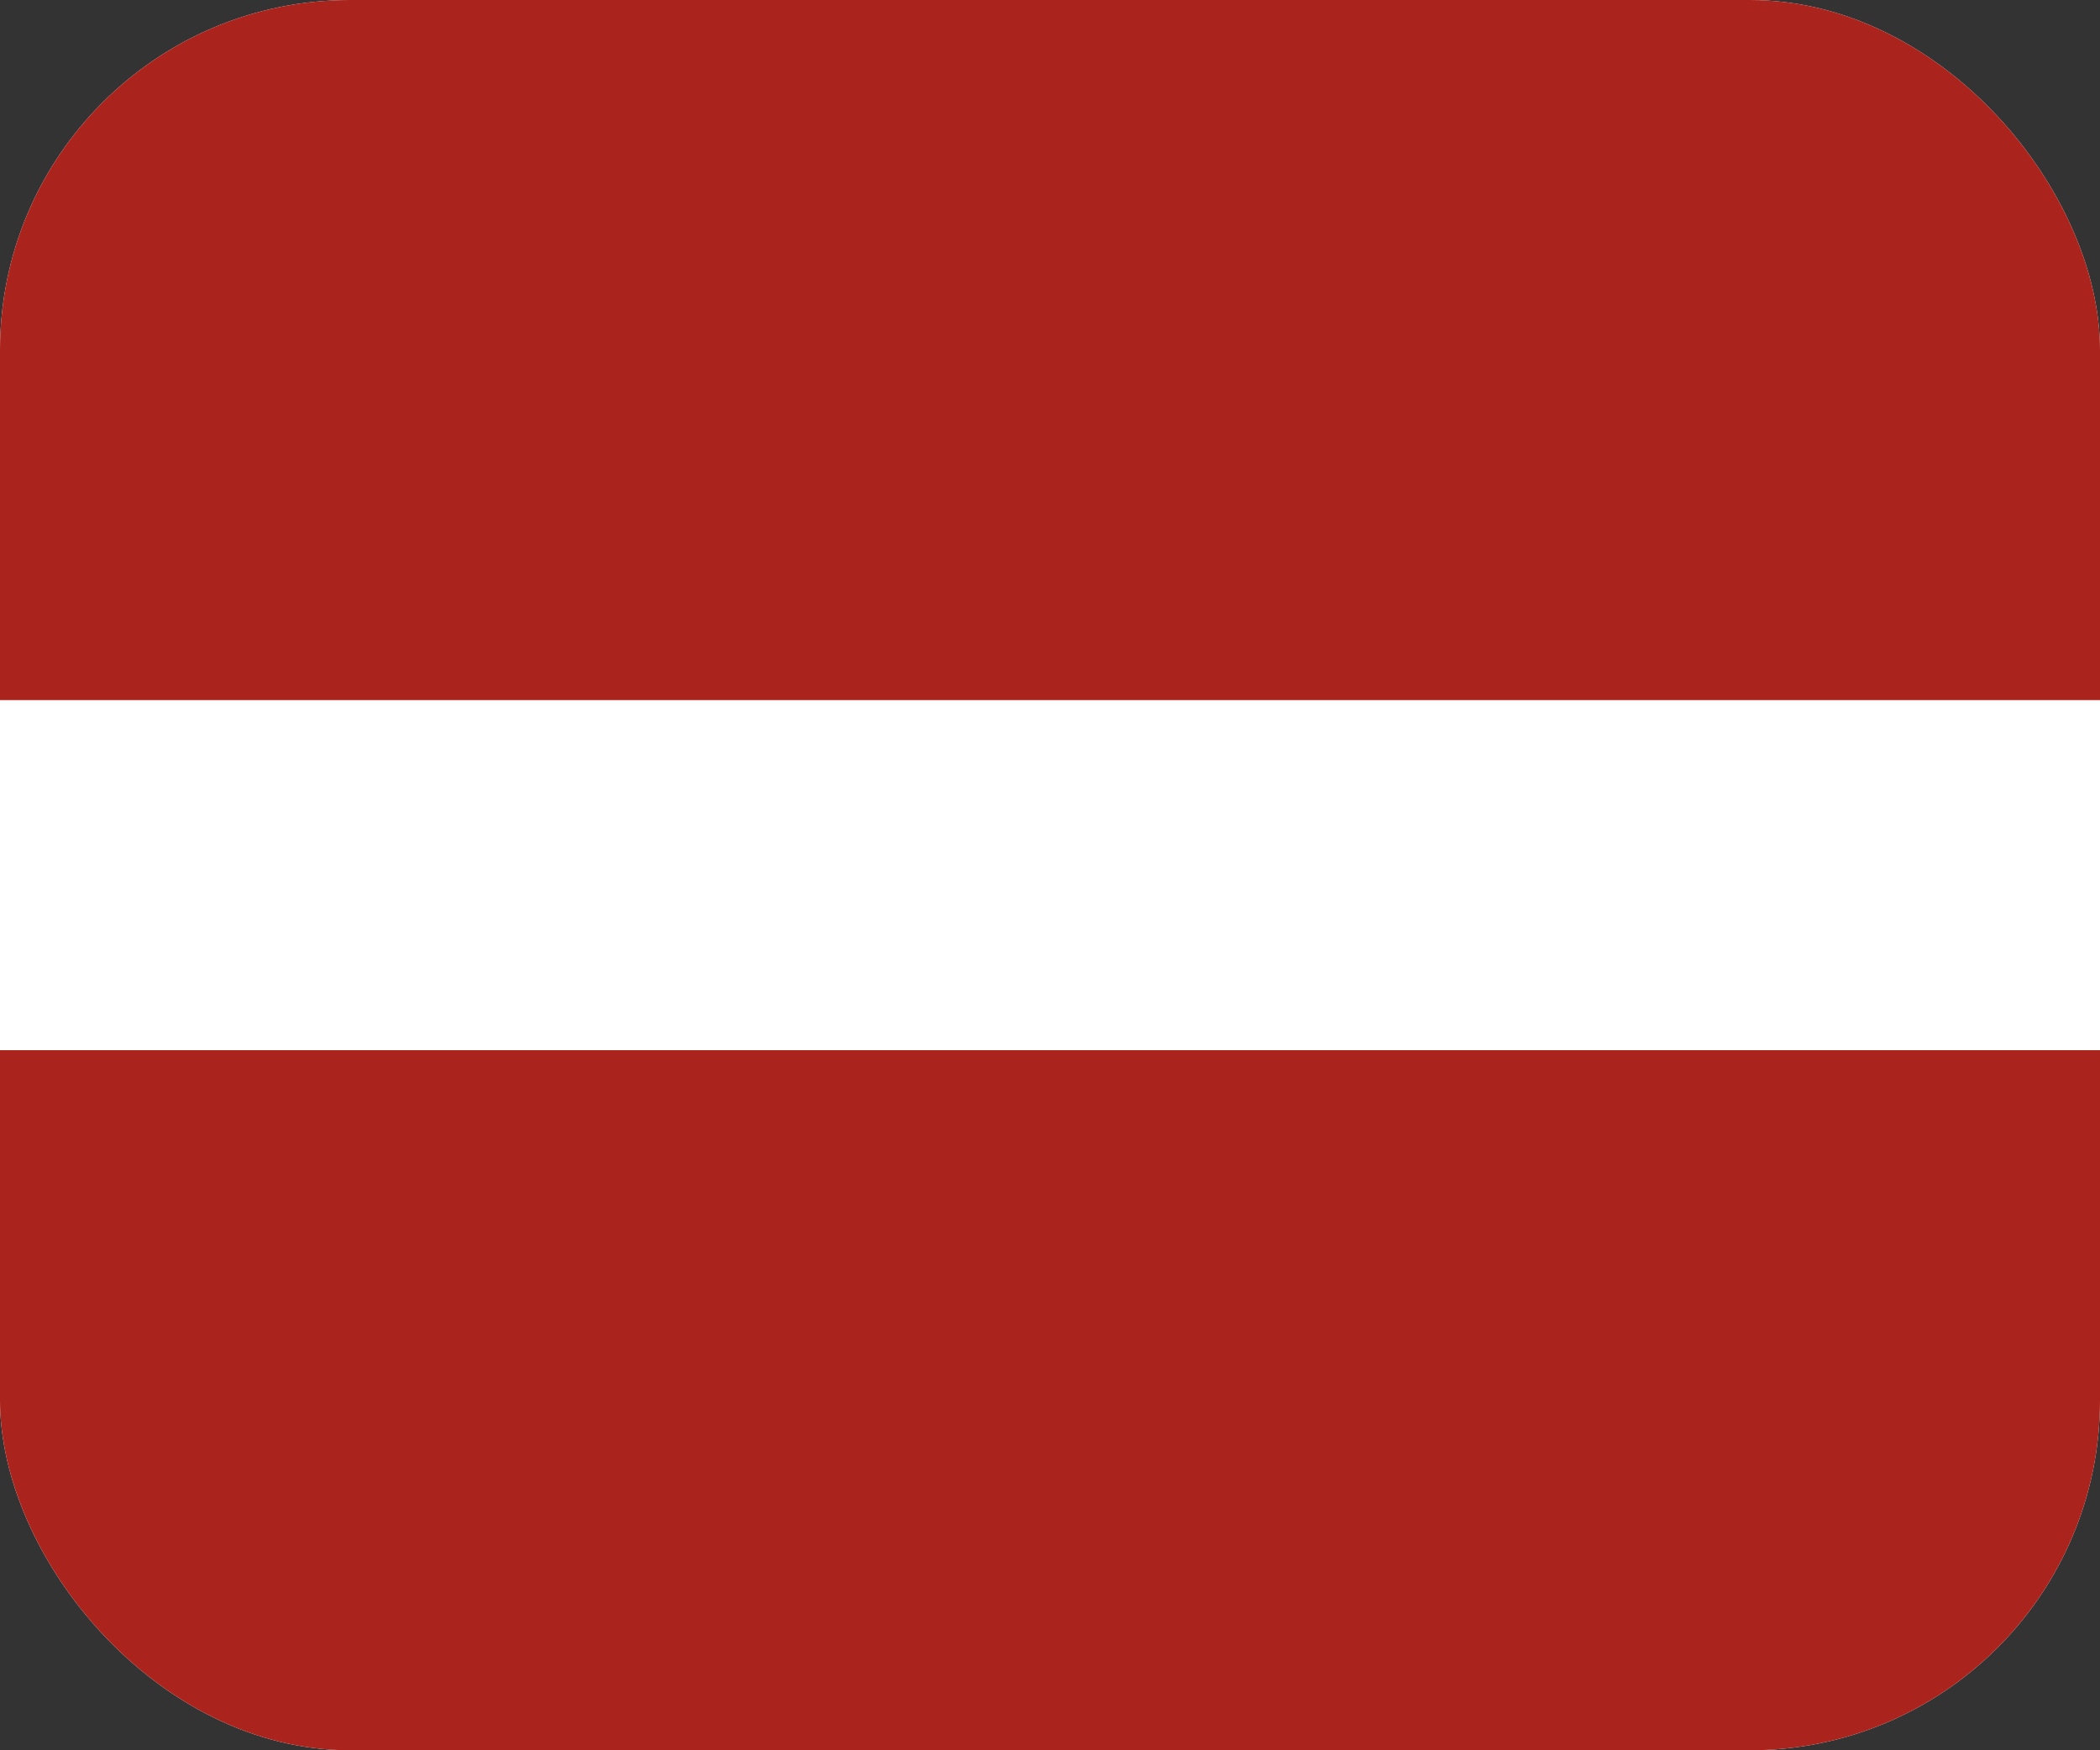 <svg width="24" height="20" viewBox="0 0 24 20" fill="none" xmlns="http://www.w3.org/2000/svg">
<rect x="0" y="0" width="24" height="20" fill="#333333" stroke="none"/>
<g clip-path="url(#clip0_275_23300)">
<path fill-rule="evenodd" clip-rule="evenodd" d="M0 0H24V20H0V0Z" fill="white"/>
<path fill-rule="evenodd" clip-rule="evenodd" d="M0 0H24V8H0V0ZM0 12H24V20H0V12Z" fill="#AB231D"/>
</g>
<defs>
<clipPath id="clip0_275_23300">
<rect width="24" height="20" rx="4" fill="white"/>
</clipPath>
</defs>
</svg>
